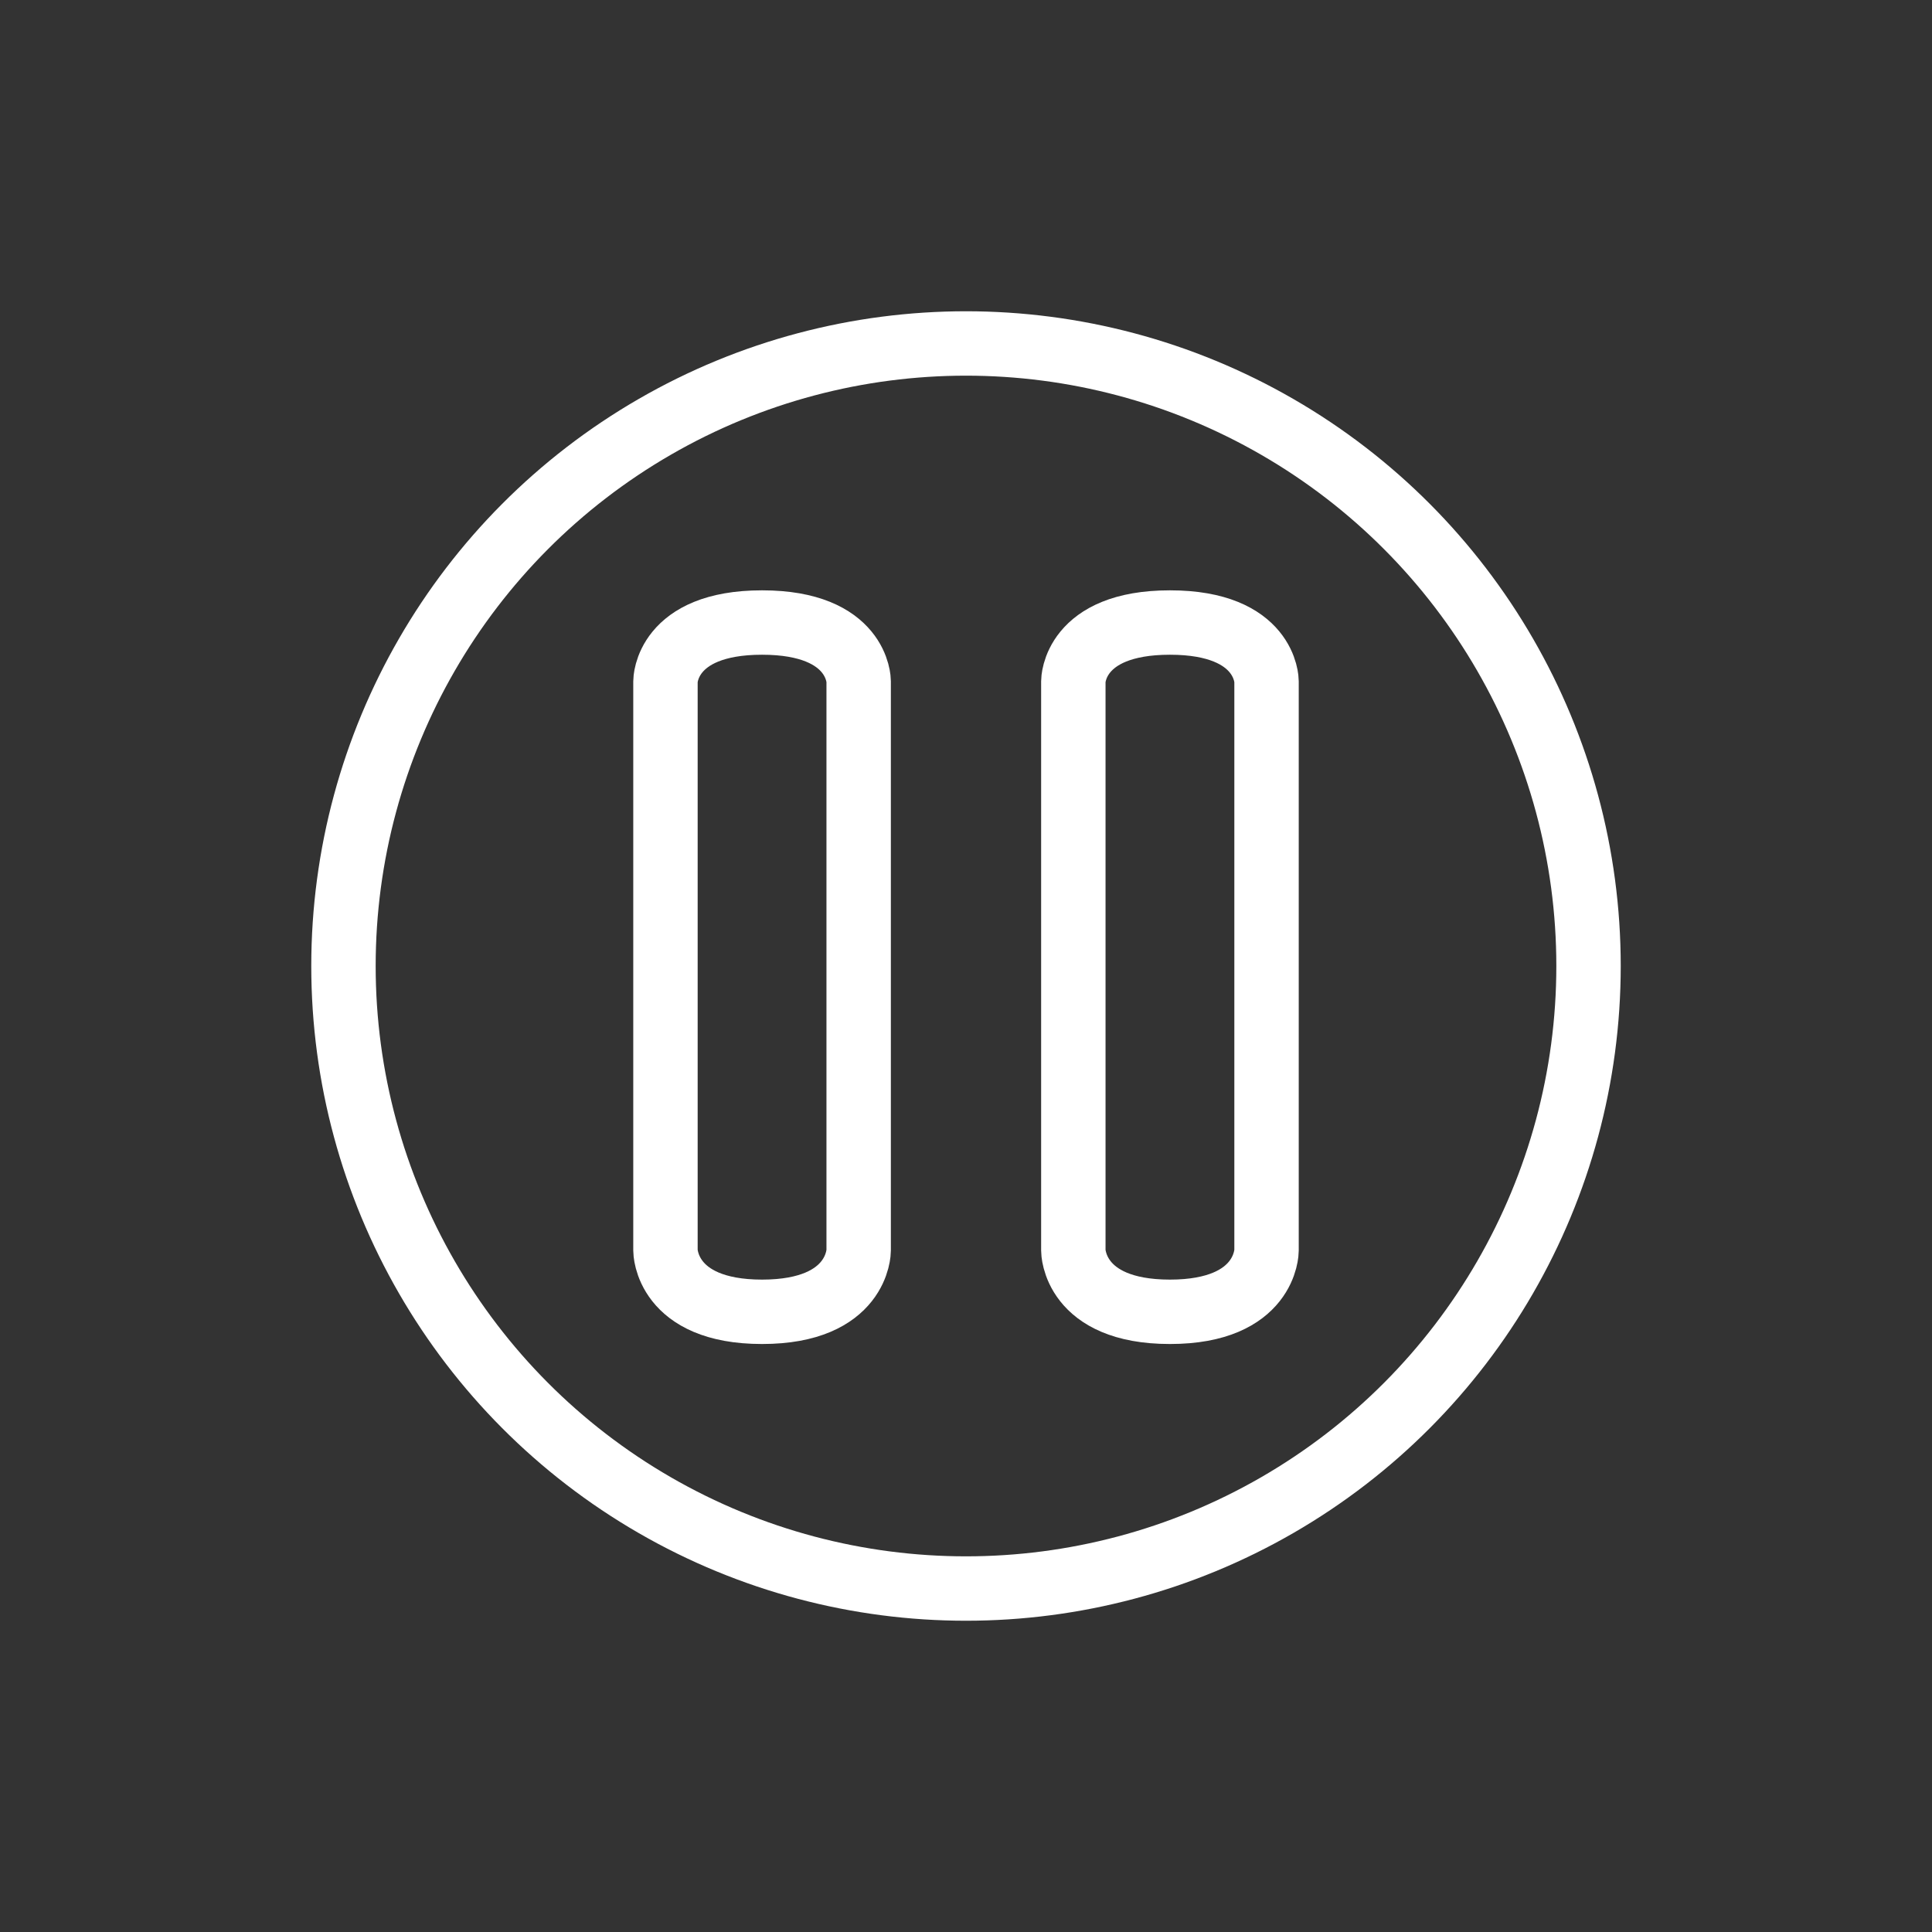 <?xml version="1.0" encoding="UTF-8"?>
<svg width="90px" height="90px" viewBox="0 0 90 90" version="1.1" xmlns="http://www.w3.org/2000/svg" xmlns:xlink="http://www.w3.org/1999/xlink">
    <rect x="0" y="0" width="90" height="90" fill="#333333" stroke="none"/>
    <!-- Generator: Sketch 43.2 (39069) - http://www.bohemiancoding.com/sketch -->
    <title>pause_icon</title>
    <desc>Created with Sketch.</desc>
    <defs></defs>
    <g id="Page-1" stroke="none" stroke-width="1" fill="none" fill-rule="evenodd">
        <path d="M54.5,29 C50,29 50,31.734 50,31.734 L50,58.258 C50,58.258 50,61.109 54.5,61.109 C59,61.109 59,58.258 59,58.258 L59,31.734 C59,31.734 59,29 54.5,29 Z" id="Path-2" stroke="#FFFFFF" stroke-width="3"></path>
        <path d="M35.5,29 C31,29 31,31.734 31,31.734 L31,58.258 C31,58.258 31,61.109 35.5,61.109 C40,61.109 40,58.258 40,58.258 L40,31.734 C40,31.734 40,29 35.5,29 Z" id="Path-2" stroke="#FFFFFF" stroke-width="3"></path>
        <circle id="Oval" stroke="#FFFFFF" stroke-width="3" cx="45" cy="45" r="29"></circle>
    </g>
</svg>